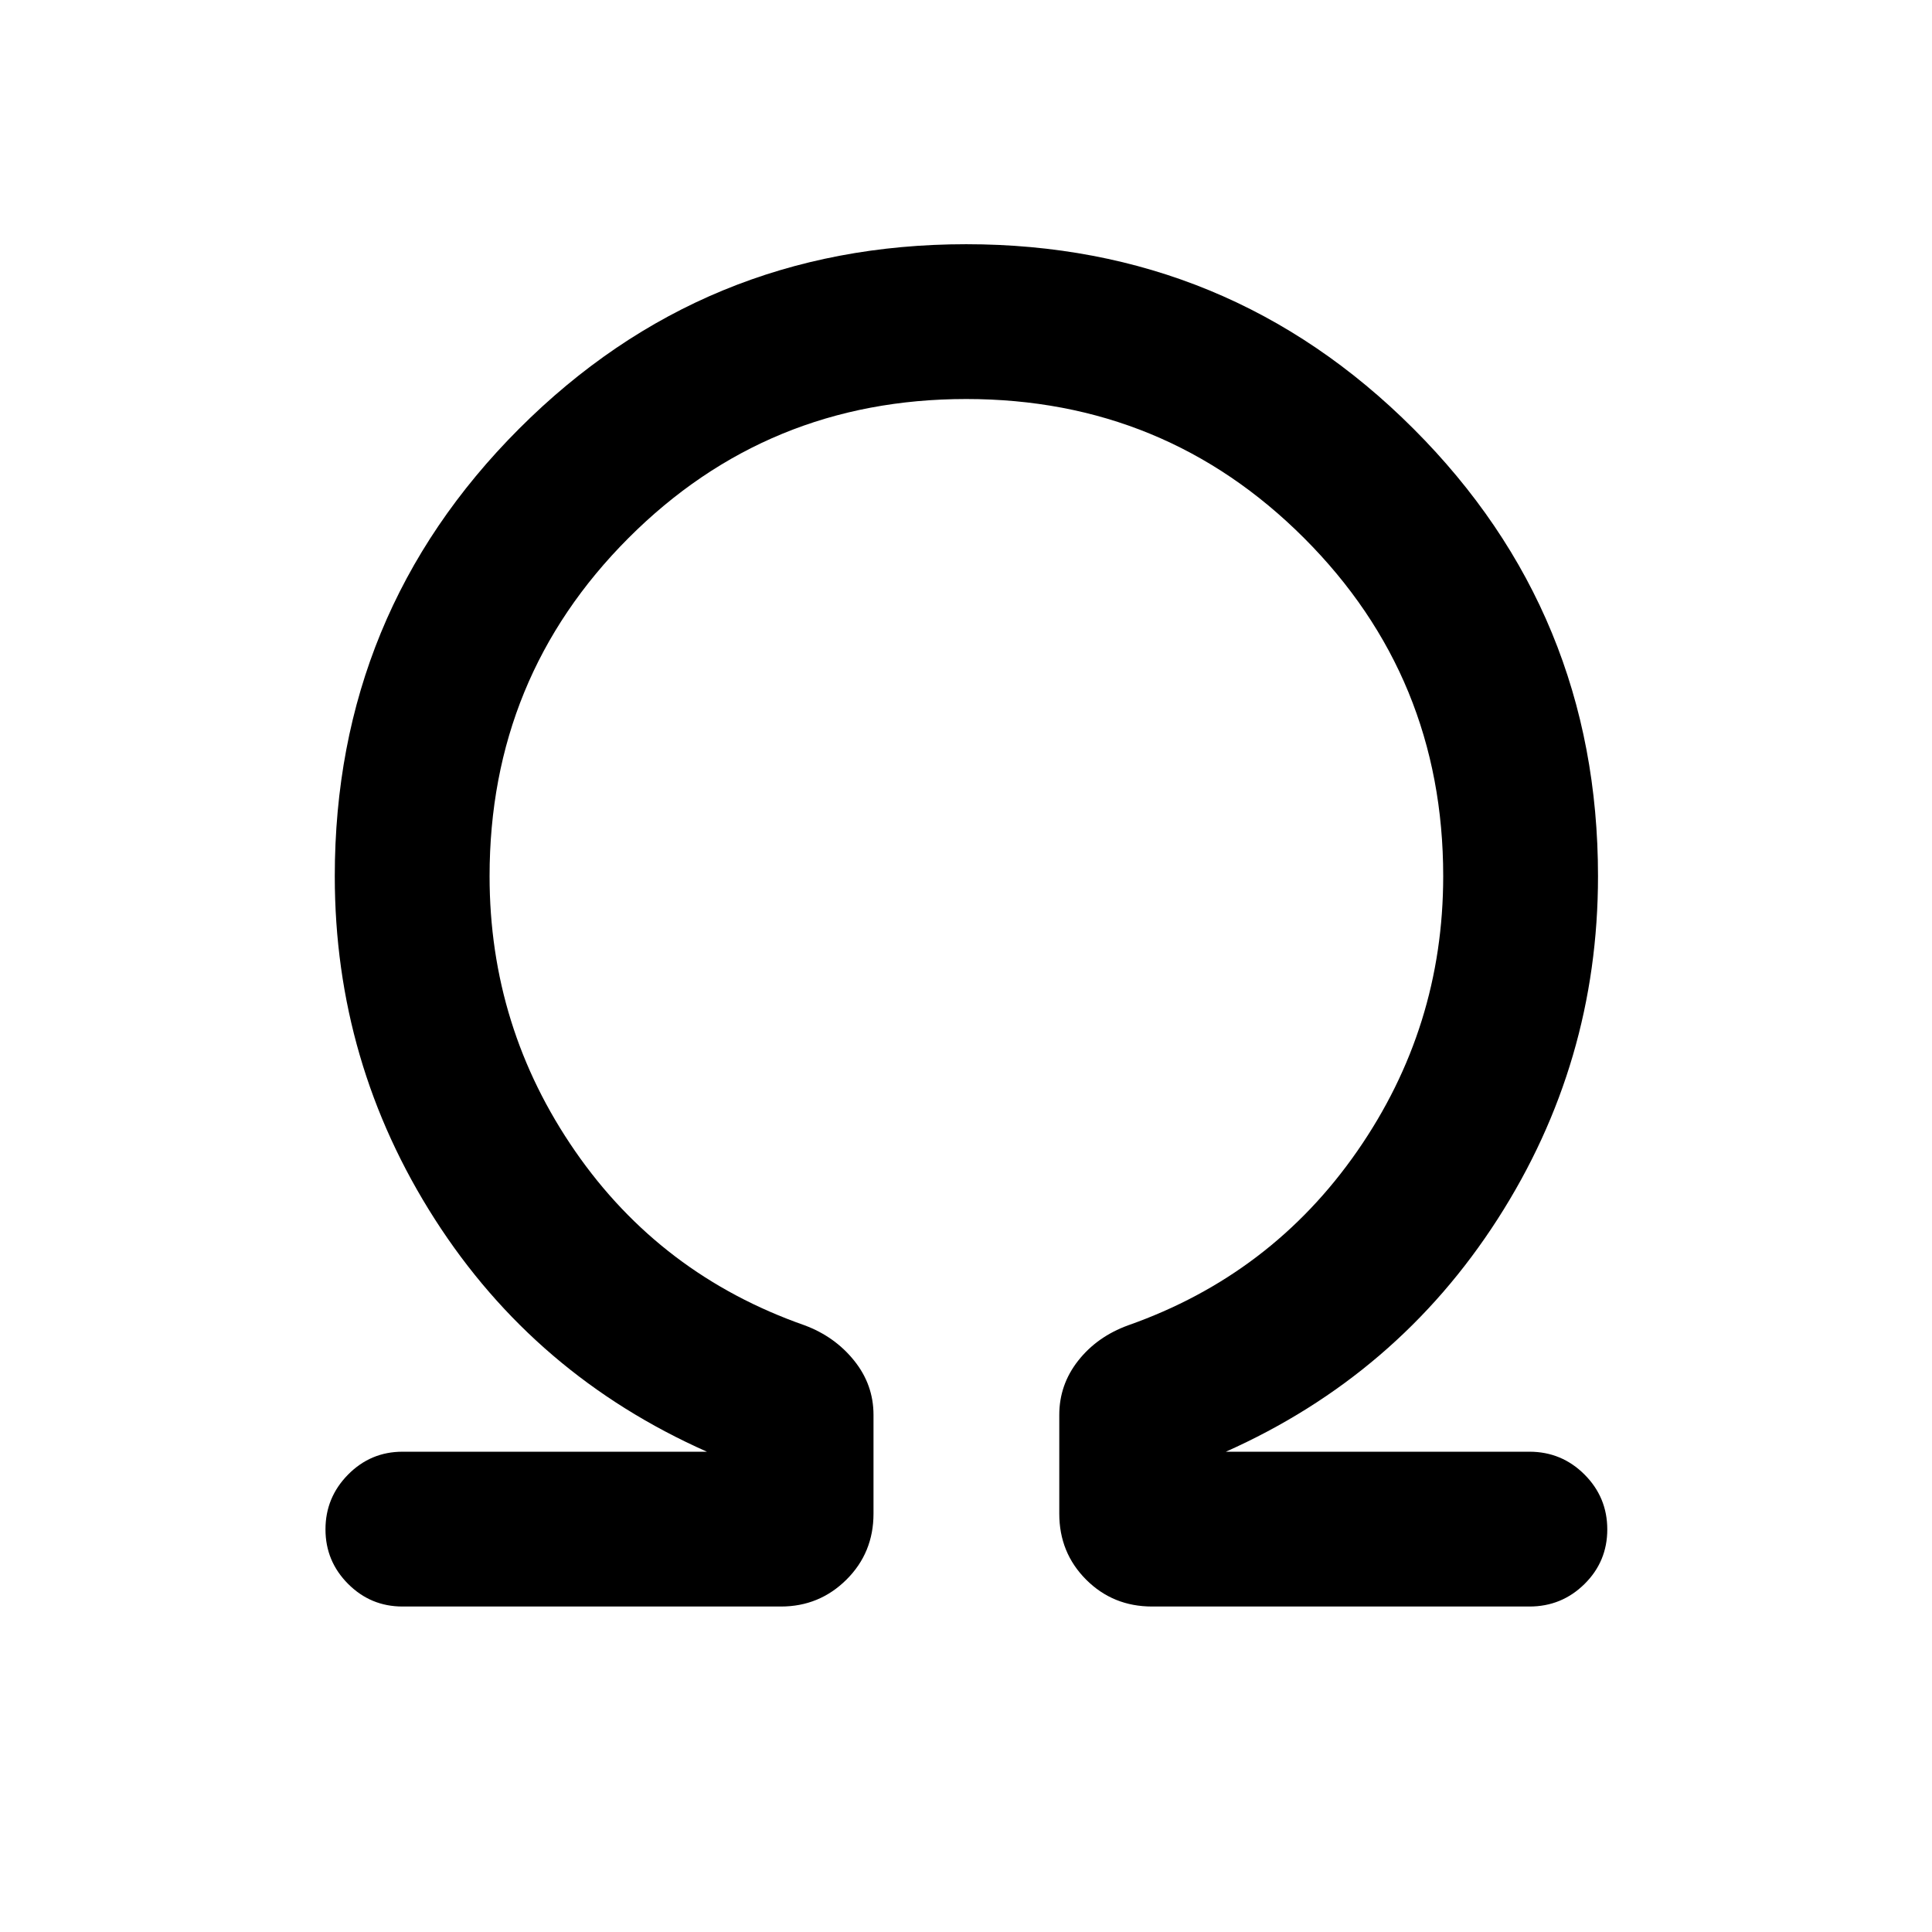 <svg xmlns="http://www.w3.org/2000/svg" height="24" viewBox="0 -960 960 960" width="24"><path d="M480.08-761.73q-98.85 0-167.83 69.12-68.98 69.12-68.98 167.99 0 75.12 42.5 136.6 42.5 61.48 114.04 86.56 15.04 5.61 24.63 17.56 9.6 11.94 9.6 26.94v49.11q0 19.41-13.45 32.77-13.45 13.35-32.55 13.35H200q-15.82 0-27.04-11.25-11.23-11.25-11.23-27.09 0-15.85 11.23-27.22 11.22-11.36 27.04-11.36h151.27q-85.58-38-135.25-115.6t-49.67-170.37q0-130.66 91.59-222.35 91.6-91.68 222.14-91.68t222.25 91.68q91.71 91.69 91.71 222.35 0 92.77-49.87 170.37-49.86 77.6-135.05 115.6H760q15.98 0 27.32 11.32 11.33 11.33 11.33 27.29 0 15.96-11.33 27.14-11.34 11.17-27.32 11.17H572.46q-19.41 0-32.76-13.35-13.35-13.36-13.35-32.77v-49.11q0-15 9.4-26.94 9.4-11.95 24.83-17.56 71.15-25.08 113.84-86.56 42.7-61.48 42.7-136.6 0-98.87-69.1-167.99t-167.94-69.12Z"/></svg>